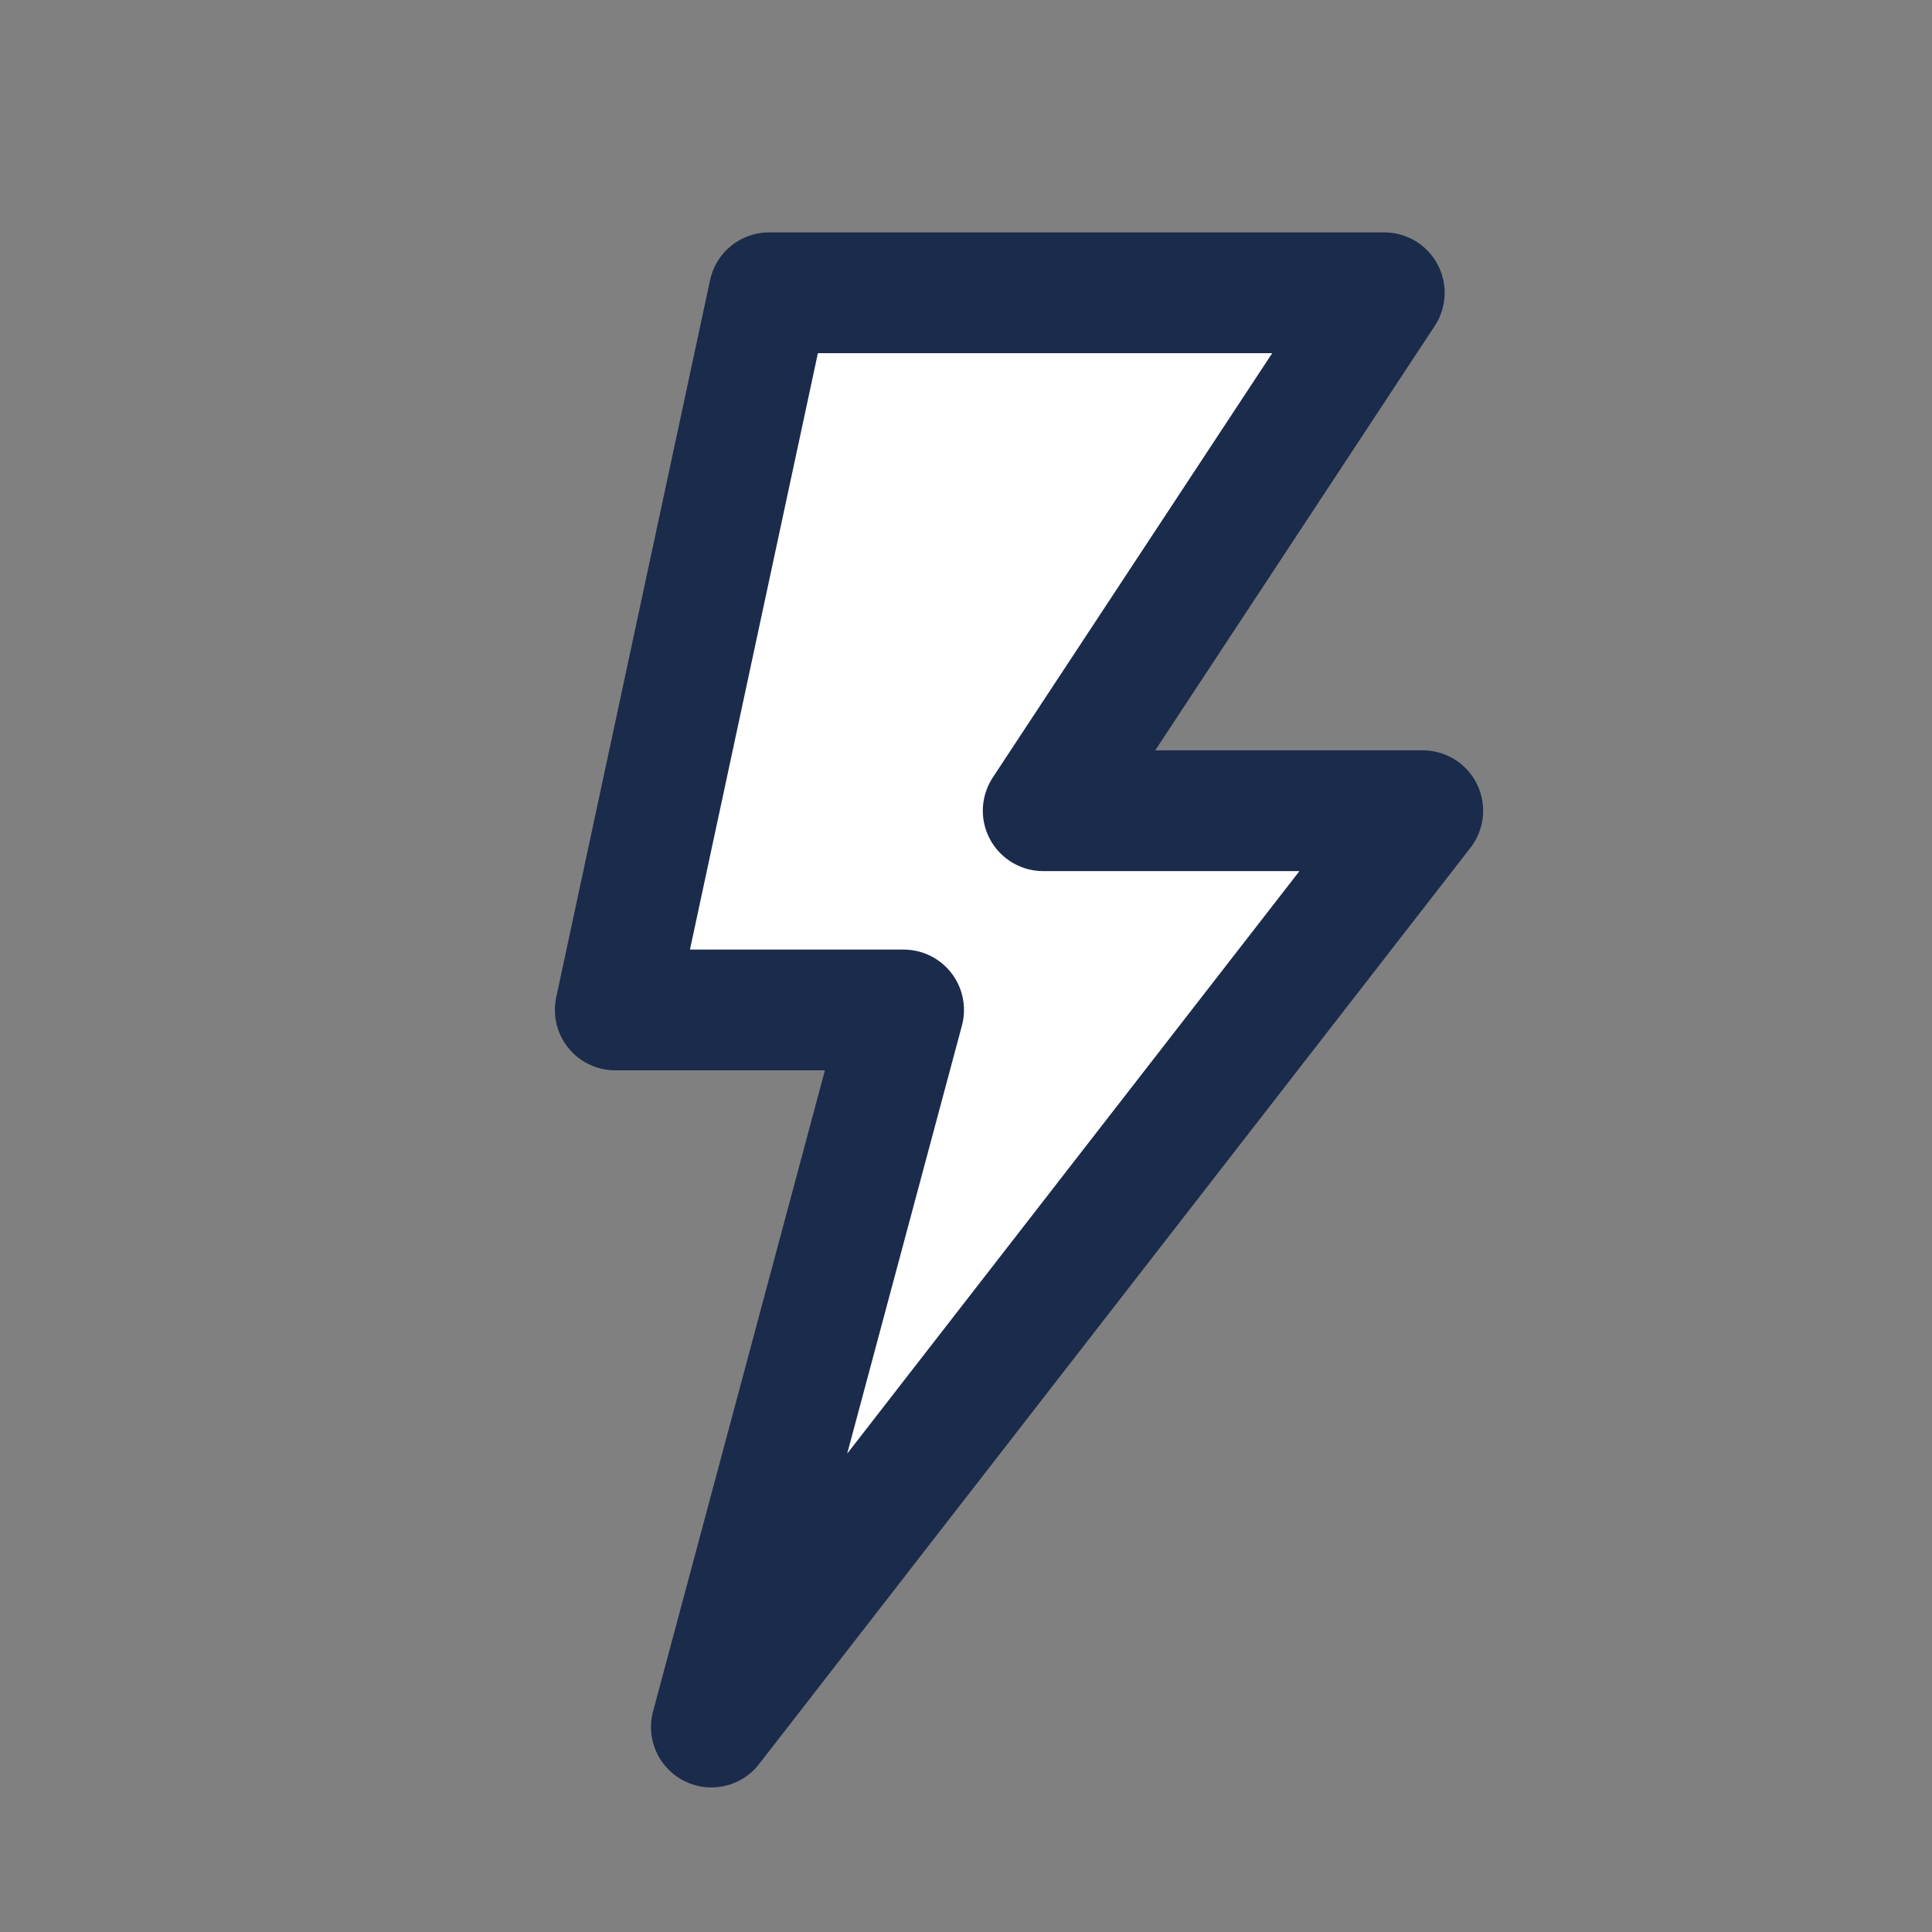 <svg width="24" height="24" viewBox="0 0 24 24" fill="none" xmlns="http://www.w3.org/2000/svg">
<rect x="0" y="0" width="24" height="24" fill="#808080" stroke="none"/>
<path d="M17.196 3.637H9.554L7.643 12.546H11.225L8.837 21.454L17.674 10.071H12.959L17.196 3.637Z" fill="white" stroke="#1B2B4B" stroke-width="1.5" stroke-linejoin="round"/>
</svg>
